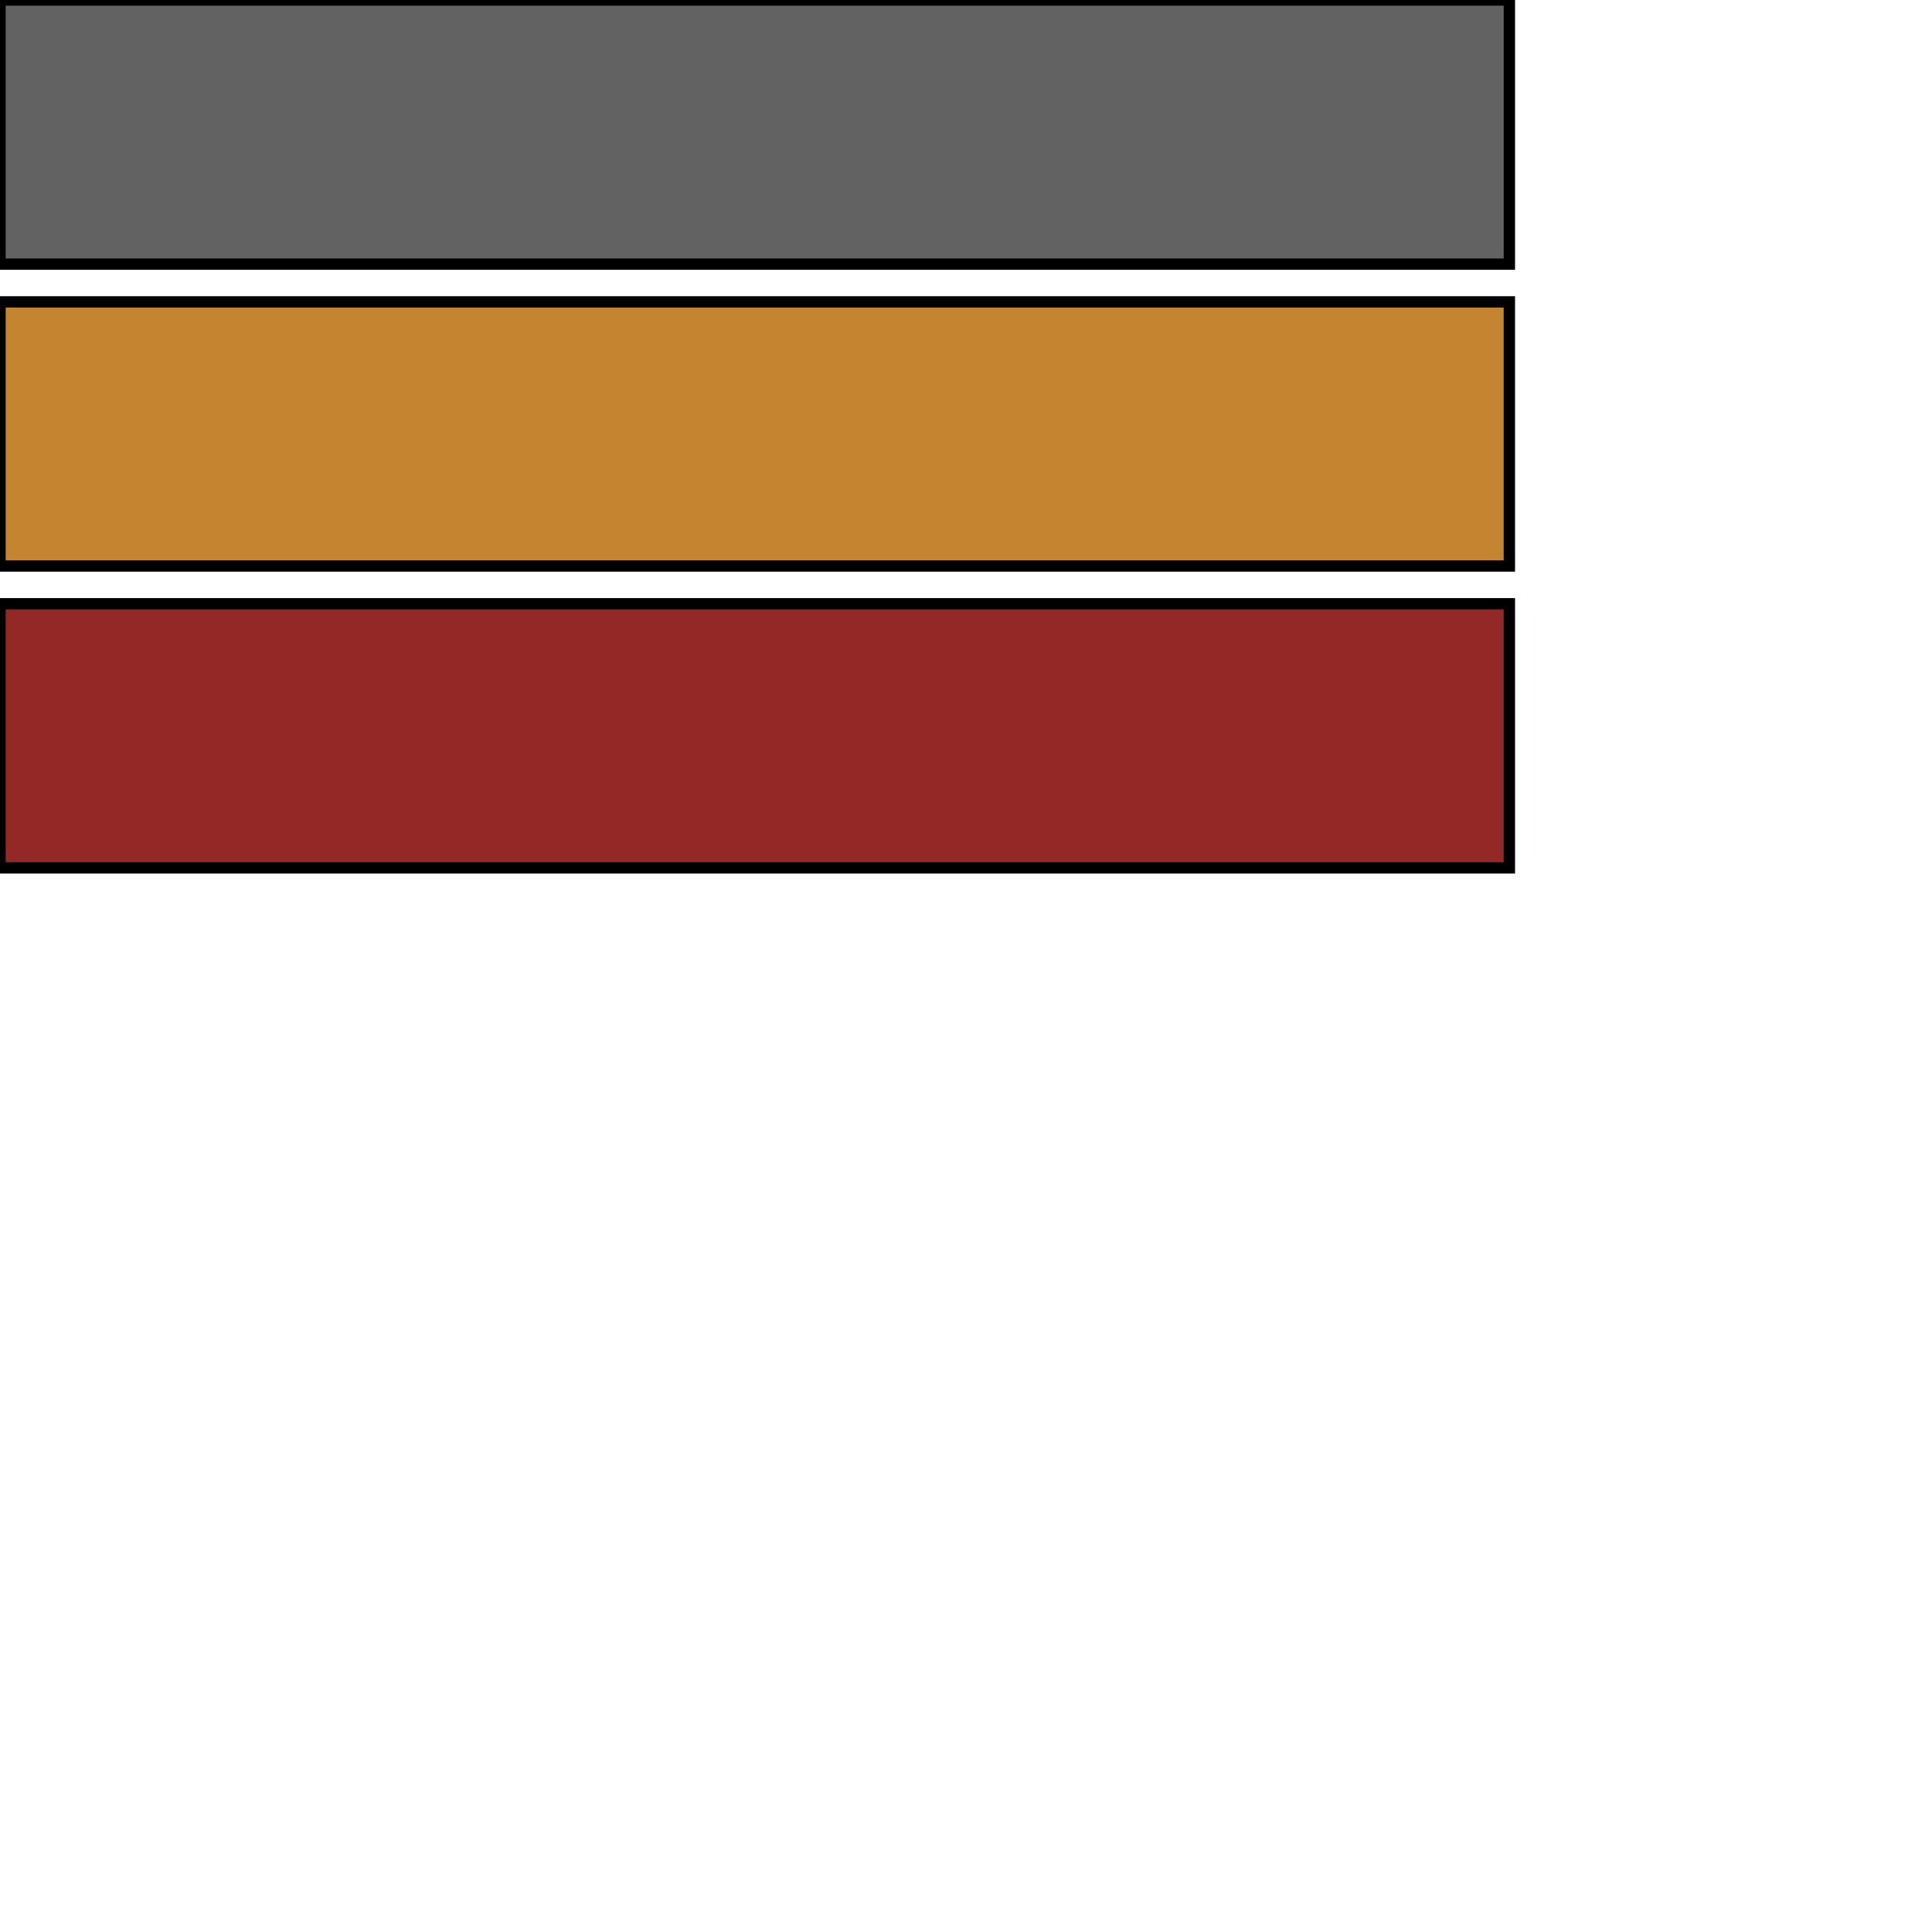 <svg height="512" viewBox="0 0 512 512" width="512">
  <rect width="400" height="70" style="fill:#616261;stroke-width:3;stroke:rgb(0,0,0)" />
  <rect y= "80" width="400" height="70" style="fill:#C48430;stroke-width:3;stroke:rgb(0,0,0)" />
  <rect y= "160" width="400" height="70" style="fill:#942827;stroke-width:3;stroke:rgb(0,0,0)" />
</svg>